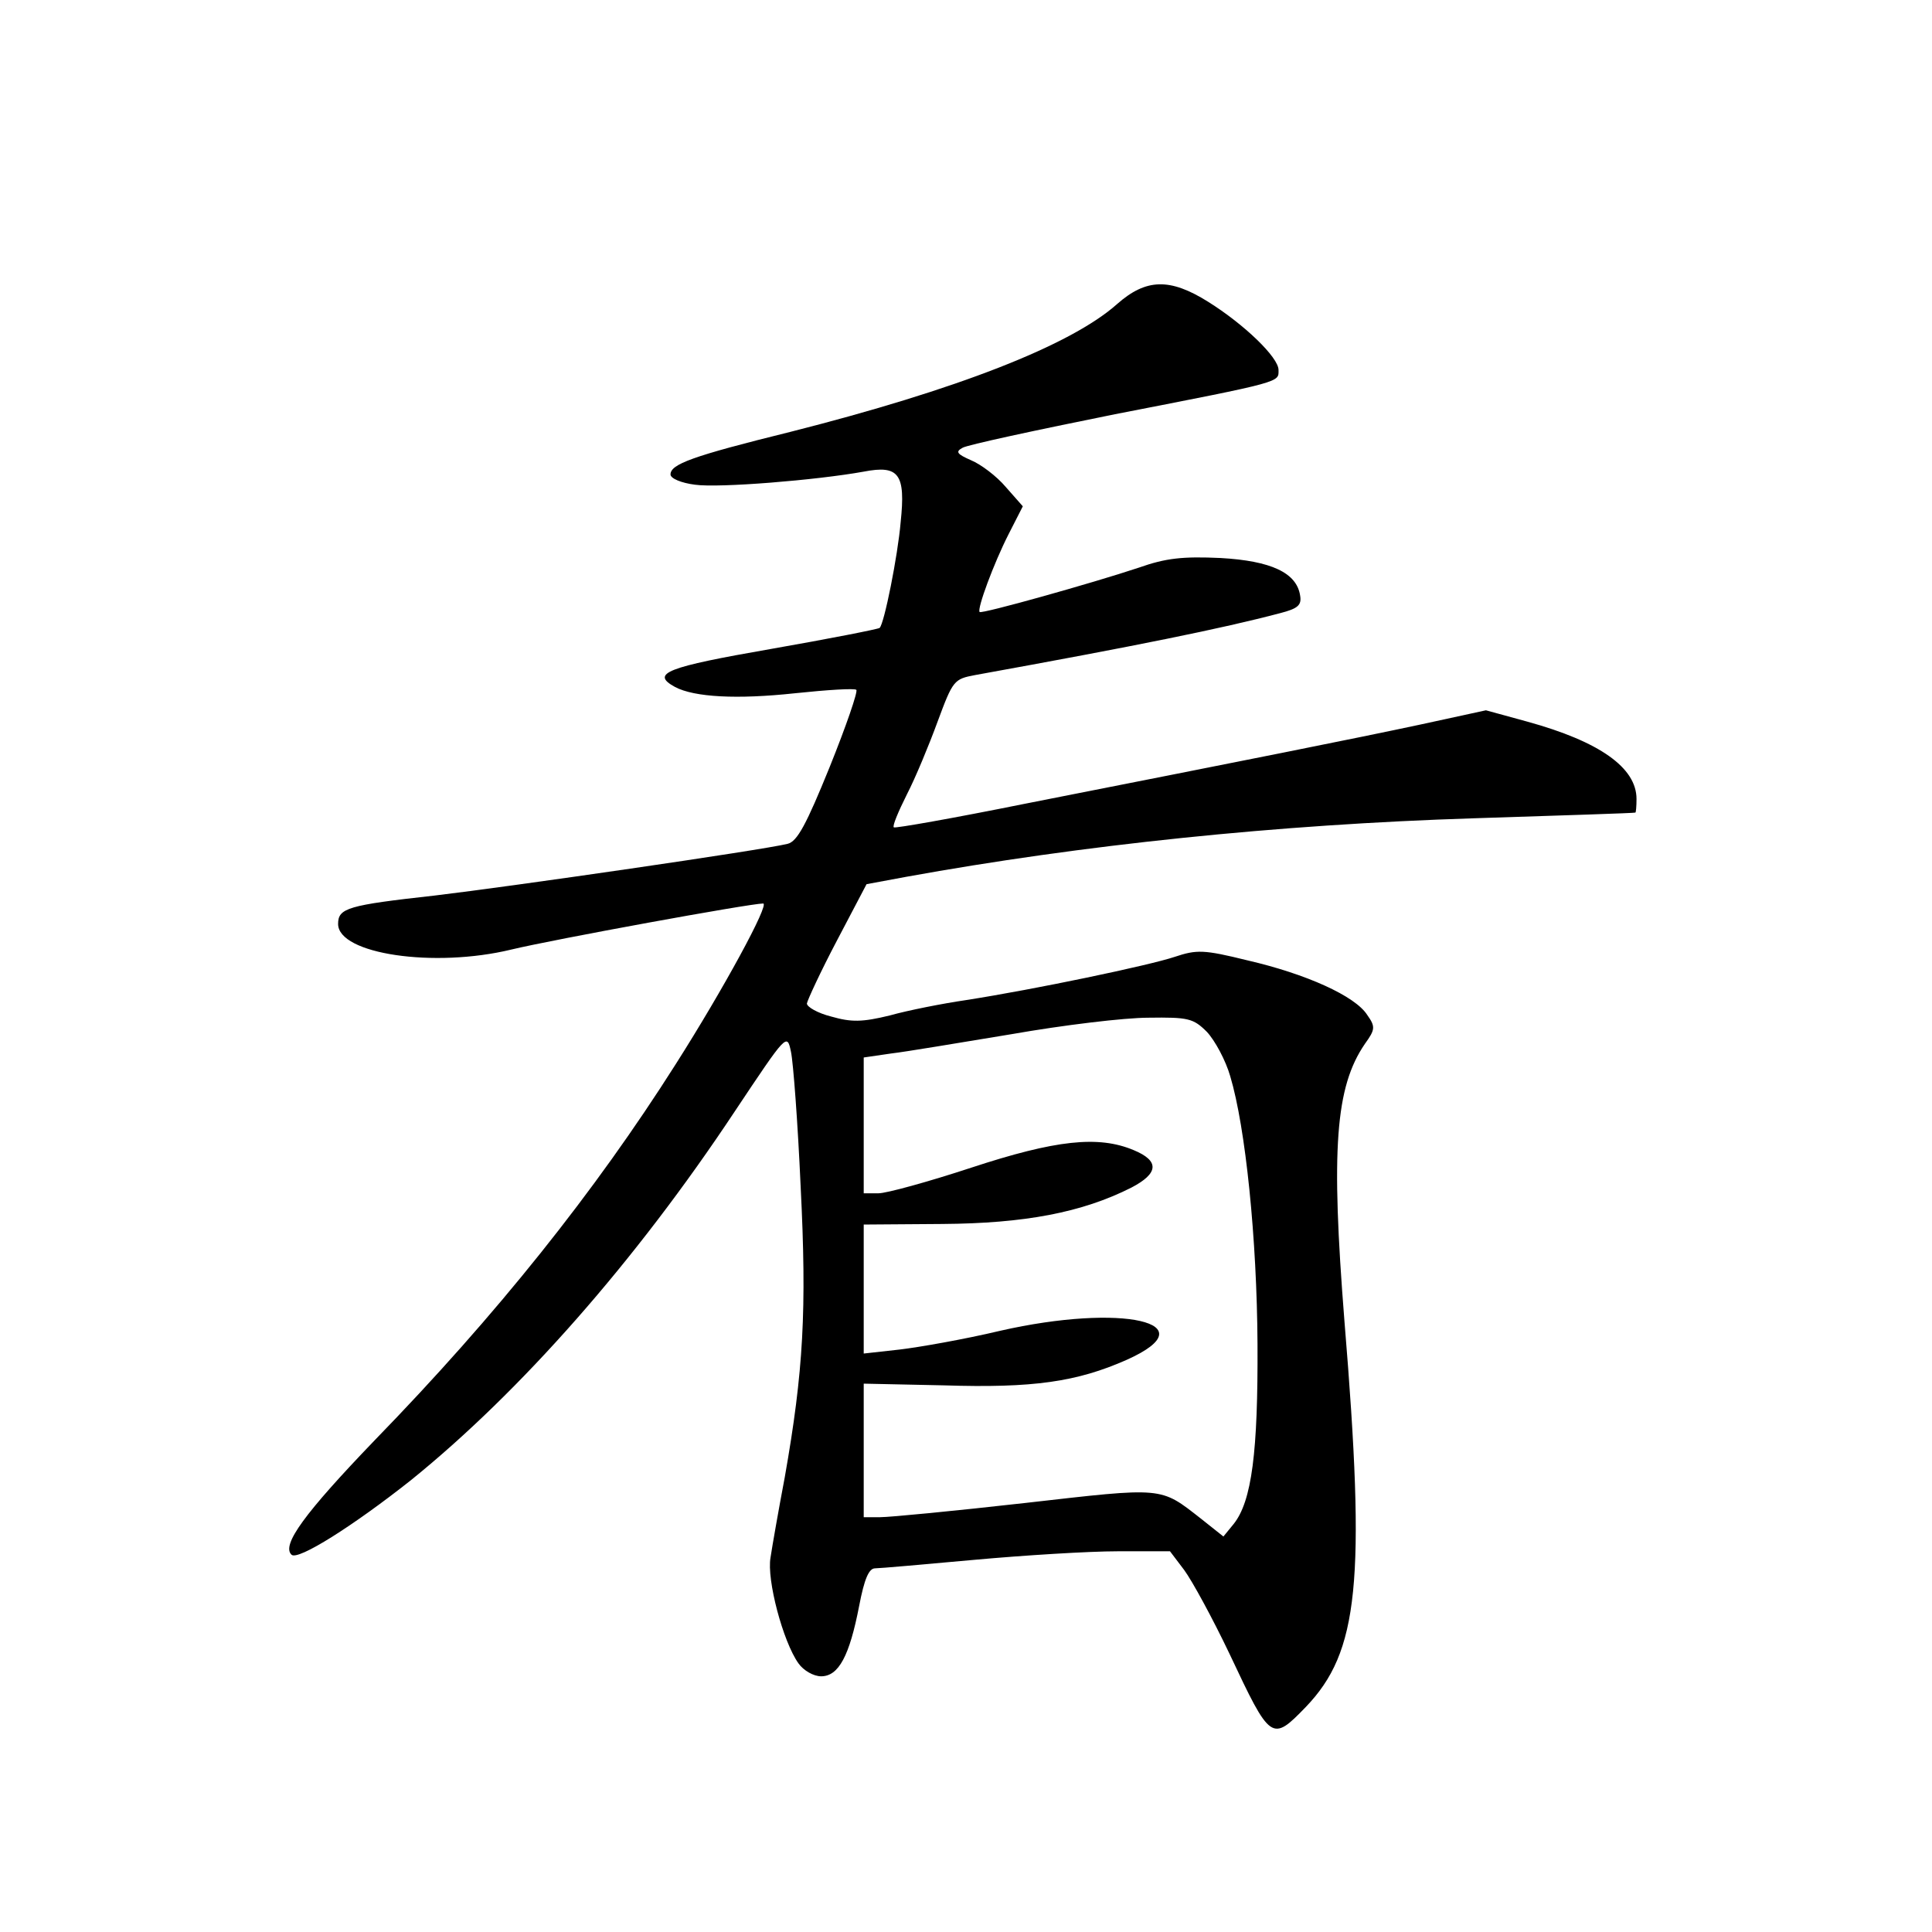 <?xml version="1.0" standalone="no"?>
<!DOCTYPE svg PUBLIC "-//W3C//DTD SVG 20010904//EN"
 "http://www.w3.org/TR/2001/REC-SVG-20010904/DTD/svg10.dtd">
<svg version="1.0" xmlns="http://www.w3.org/2000/svg"
 width="340pt" height="340pt" viewBox="0 0 340 340"
 preserveAspectRatio="xMidYMid meet">
<g transform="translate(0,340) scale(0.1,-0.1)"
fill="#000000" stroke="none">
<path d="M1966 2865 c-82 -73 -283 -151 -575 -225 -174 -43 -211 -57 -211 -75
0 -7 19 -15 43 -18 42 -6 214 8 297 23 62 12 74 -4 65 -89 -5 -59 -29 -179
-37 -186 -2 -2 -88 -19 -191 -37 -184 -32 -213 -43 -169 -67 34 -18 109 -22
211 -11 57 6 105 9 108 6 3 -3 -18 -64 -47 -136 -41 -101 -57 -131 -74 -135
-44 -11 -486 -75 -621 -91 -153 -17 -170 -22 -170 -50 0 -53 169 -78 305 -45
75 18 420 81 443 81 12 0 -70 -151 -154 -283 -142 -224 -315 -441 -530 -662
-123 -128 -164 -184 -146 -201 11 -11 109 51 210 131 193 156 395 385 570 649
92 138 92 138 99 105 4 -19 12 -125 17 -237 11 -217 5 -325 -28 -512 -11 -58
-22 -121 -25 -141 -7 -39 22 -148 49 -186 9 -13 27 -23 40 -23 31 0 50 36 67
124 9 47 17 66 28 66 8 0 87 7 175 15 88 8 201 15 252 15 l92 0 25 -33 c14
-19 50 -85 80 -148 72 -153 74 -155 134 -93 93 97 106 219 68 679 -24 303 -16
412 36 488 18 25 19 30 4 51 -21 33 -107 72 -211 96 -77 19 -89 19 -128 6 -45
-15 -245 -57 -367 -76 -41 -6 -102 -18 -134 -27 -49 -12 -68 -12 -103 -2 -24
6 -43 17 -43 23 1 6 24 56 53 111 l52 99 70 13 c309 56 652 92 1000 103 154 5
281 9 283 10 1 0 2 11 2 24 0 55 -65 101 -192 136 l-73 20 -115 -25 c-117 -25
-298 -61 -699 -140 -124 -25 -226 -43 -228 -41 -3 2 8 28 23 58 15 29 39 87
54 128 27 73 29 75 66 82 282 51 435 82 537 109 31 8 38 14 35 31 -6 40 -51
61 -140 66 -66 3 -96 0 -144 -17 -81 -27 -277 -82 -280 -78 -5 5 25 86 51 137
l25 49 -30 34 c-16 19 -44 40 -61 47 -25 11 -28 15 -15 22 8 5 129 31 268 59
298 58 288 56 288 78 0 22 -60 80 -124 120 -67 42 -109 41 -160 -4z m158
-1281 c14 -15 33 -50 41 -78 27 -90 47 -286 48 -471 1 -190 -10 -277 -42 -317
l-18 -22 -39 31 c-73 57 -64 56 -310 28 -124 -14 -238 -25 -255 -25 l-29 0 0
118 0 117 141 -3 c157 -5 234 6 322 45 145 65 -8 100 -223 51 -63 -15 -143
-29 -177 -33 l-63 -7 0 114 0 113 138 1 c145 1 246 20 333 64 48 25 50 47 4
66 -62 26 -137 18 -286 -31 -76 -25 -149 -45 -163 -45 l-26 0 0 119 0 120 48
7 c26 3 121 19 212 34 91 16 199 29 241 29 70 1 79 -1 103 -25z"/>
</g>
</svg>
